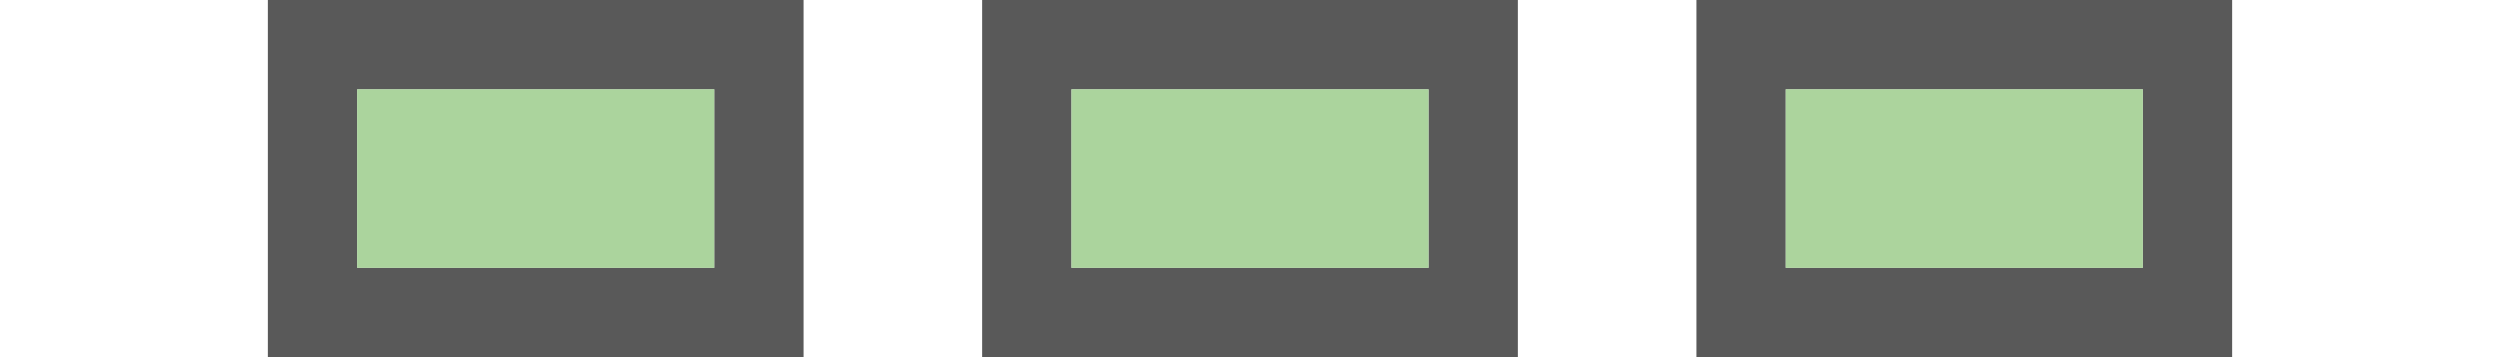 <?xml version="1.0" encoding="UTF-8" standalone="no"?>
<!-- Created with Inkscape (http://www.inkscape.org/) -->

<svg
   xmlns:dc="http://purl.org/dc/elements/1.1/"
   xmlns:cc="http://creativecommons.org/ns#"
   xmlns:rdf="http://www.w3.org/1999/02/22-rdf-syntax-ns#"
   xmlns:svg="http://www.w3.org/2000/svg"
   xmlns="http://www.w3.org/2000/svg"
   xmlns:sodipodi="http://sodipodi.sourceforge.net/DTD/sodipodi-0.dtd"
   xmlns:inkscape="http://www.inkscape.org/namespaces/inkscape"
   inkscape:export-ydpi="90.000000"
   inkscape:export-xdpi="90.000000"
   width="28"
   height="4"
   id="svg11300"
   sodipodi:version="0.32"
   inkscape:version="0.91 r13725"
   sodipodi:docname="running3.svg"
   inkscape:output_extension="org.inkscape.output.svg.inkscape"
   version="1.0"
   style="display:inline;enable-background:new">
  <sodipodi:namedview
     stroke="#ef2929"
     fill="#f57900"
     id="base"
     pagecolor="#8c8c8c"
     bordercolor="#ff5e00"
     borderopacity="1"
     inkscape:pageopacity="1"
     inkscape:pageshadow="2"
     inkscape:zoom="9.8847635"
     inkscape:cx="20.401066"
     inkscape:cy="23.190672"
     inkscape:current-layer="layer1"
     showgrid="true"
     inkscape:grid-bbox="true"
     inkscape:document-units="px"
     inkscape:showpageshadow="false"
     inkscape:window-width="1600"
     inkscape:window-height="851"
     inkscape:window-x="0"
     inkscape:window-y="24"
     width="400px"
     height="300px"
     inkscape:snap-nodes="true"
     inkscape:snap-bbox="true"
     gridtolerance="10000"
     inkscape:object-nodes="true"
     inkscape:snap-grids="true"
     showguides="true"
     inkscape:guide-bbox="true"
     inkscape:window-maximized="1"
     inkscape:bbox-nodes="true"
     inkscape:bbox-paths="false"
     inkscape:snap-bbox-edge-midpoints="false"
     inkscape:snap-bbox-midpoints="false"
     objecttolerance="10000"
     guidetolerance="10000"
     borderlayer="true"
     showborder="true"
     guidecolor="#ff0b00"
     guideopacity="1"
     guidehicolor="#001aff"
     guidehiopacity="0.498"
     inkscape:snap-smooth-nodes="false"
     inkscape:snap-page="true">
    <inkscape:grid
       type="xygrid"
       id="grid3123"
       empspacing="4"
       visible="true"
       enabled="true"
       snapvisiblegridlinesonly="true" />
  </sodipodi:namedview>
  <defs
     id="defs3" />
  <g
     style="display:inline"
     inkscape:groupmode="layer"
     inkscape:label="Base"
     id="layer1"
     transform="translate(0,-296)">
    <path
       sodipodi:nodetypes="cccccccccc"
       inkscape:connector-curvature="0"
       id="rect5319-7"
       d="m 3,296 0,4 6,0 0,-4 z m 1,1 4,0 0,2 -4,0 z"
       style="opacity:0.65;fill:#000000;fill-opacity:1;stroke:none" />
    <rect
       style="opacity:0.85;fill:#9dcc8c;fill-opacity:1;stroke:none"
       id="rect4270-9"
       width="4"
       height="2"
       x="4"
       y="297" />
    <path
       style="opacity:0.65;fill:#000000;fill-opacity:1;stroke:none"
       d="m 11,296 0,4 6,0 0,-4 z m 1,1 4,0 0,2 -4,0 z"
       id="path4241"
       inkscape:connector-curvature="0"
       sodipodi:nodetypes="cccccccccc" />
    <rect
       y="297"
       x="12"
       height="2"
       width="4"
       id="rect4239"
       style="opacity:0.85;fill:#9dcc8c;fill-opacity:1;stroke:none" />
    <path
       sodipodi:nodetypes="cccccccccc"
       inkscape:connector-curvature="0"
       id="path4138"
       d="m 19,296 0,4 6,0 0,-4 z m 1,1 4,0 0,2 -4,0 z"
       style="opacity:0.65;fill:#000000;fill-opacity:1;stroke:none" />
    <rect
       style="opacity:0.85;fill:#9ecc8c;fill-opacity:1;stroke:none"
       id="rect4140"
       width="4"
       height="2"
       x="20"
       y="297" />
  </g>
</svg>
